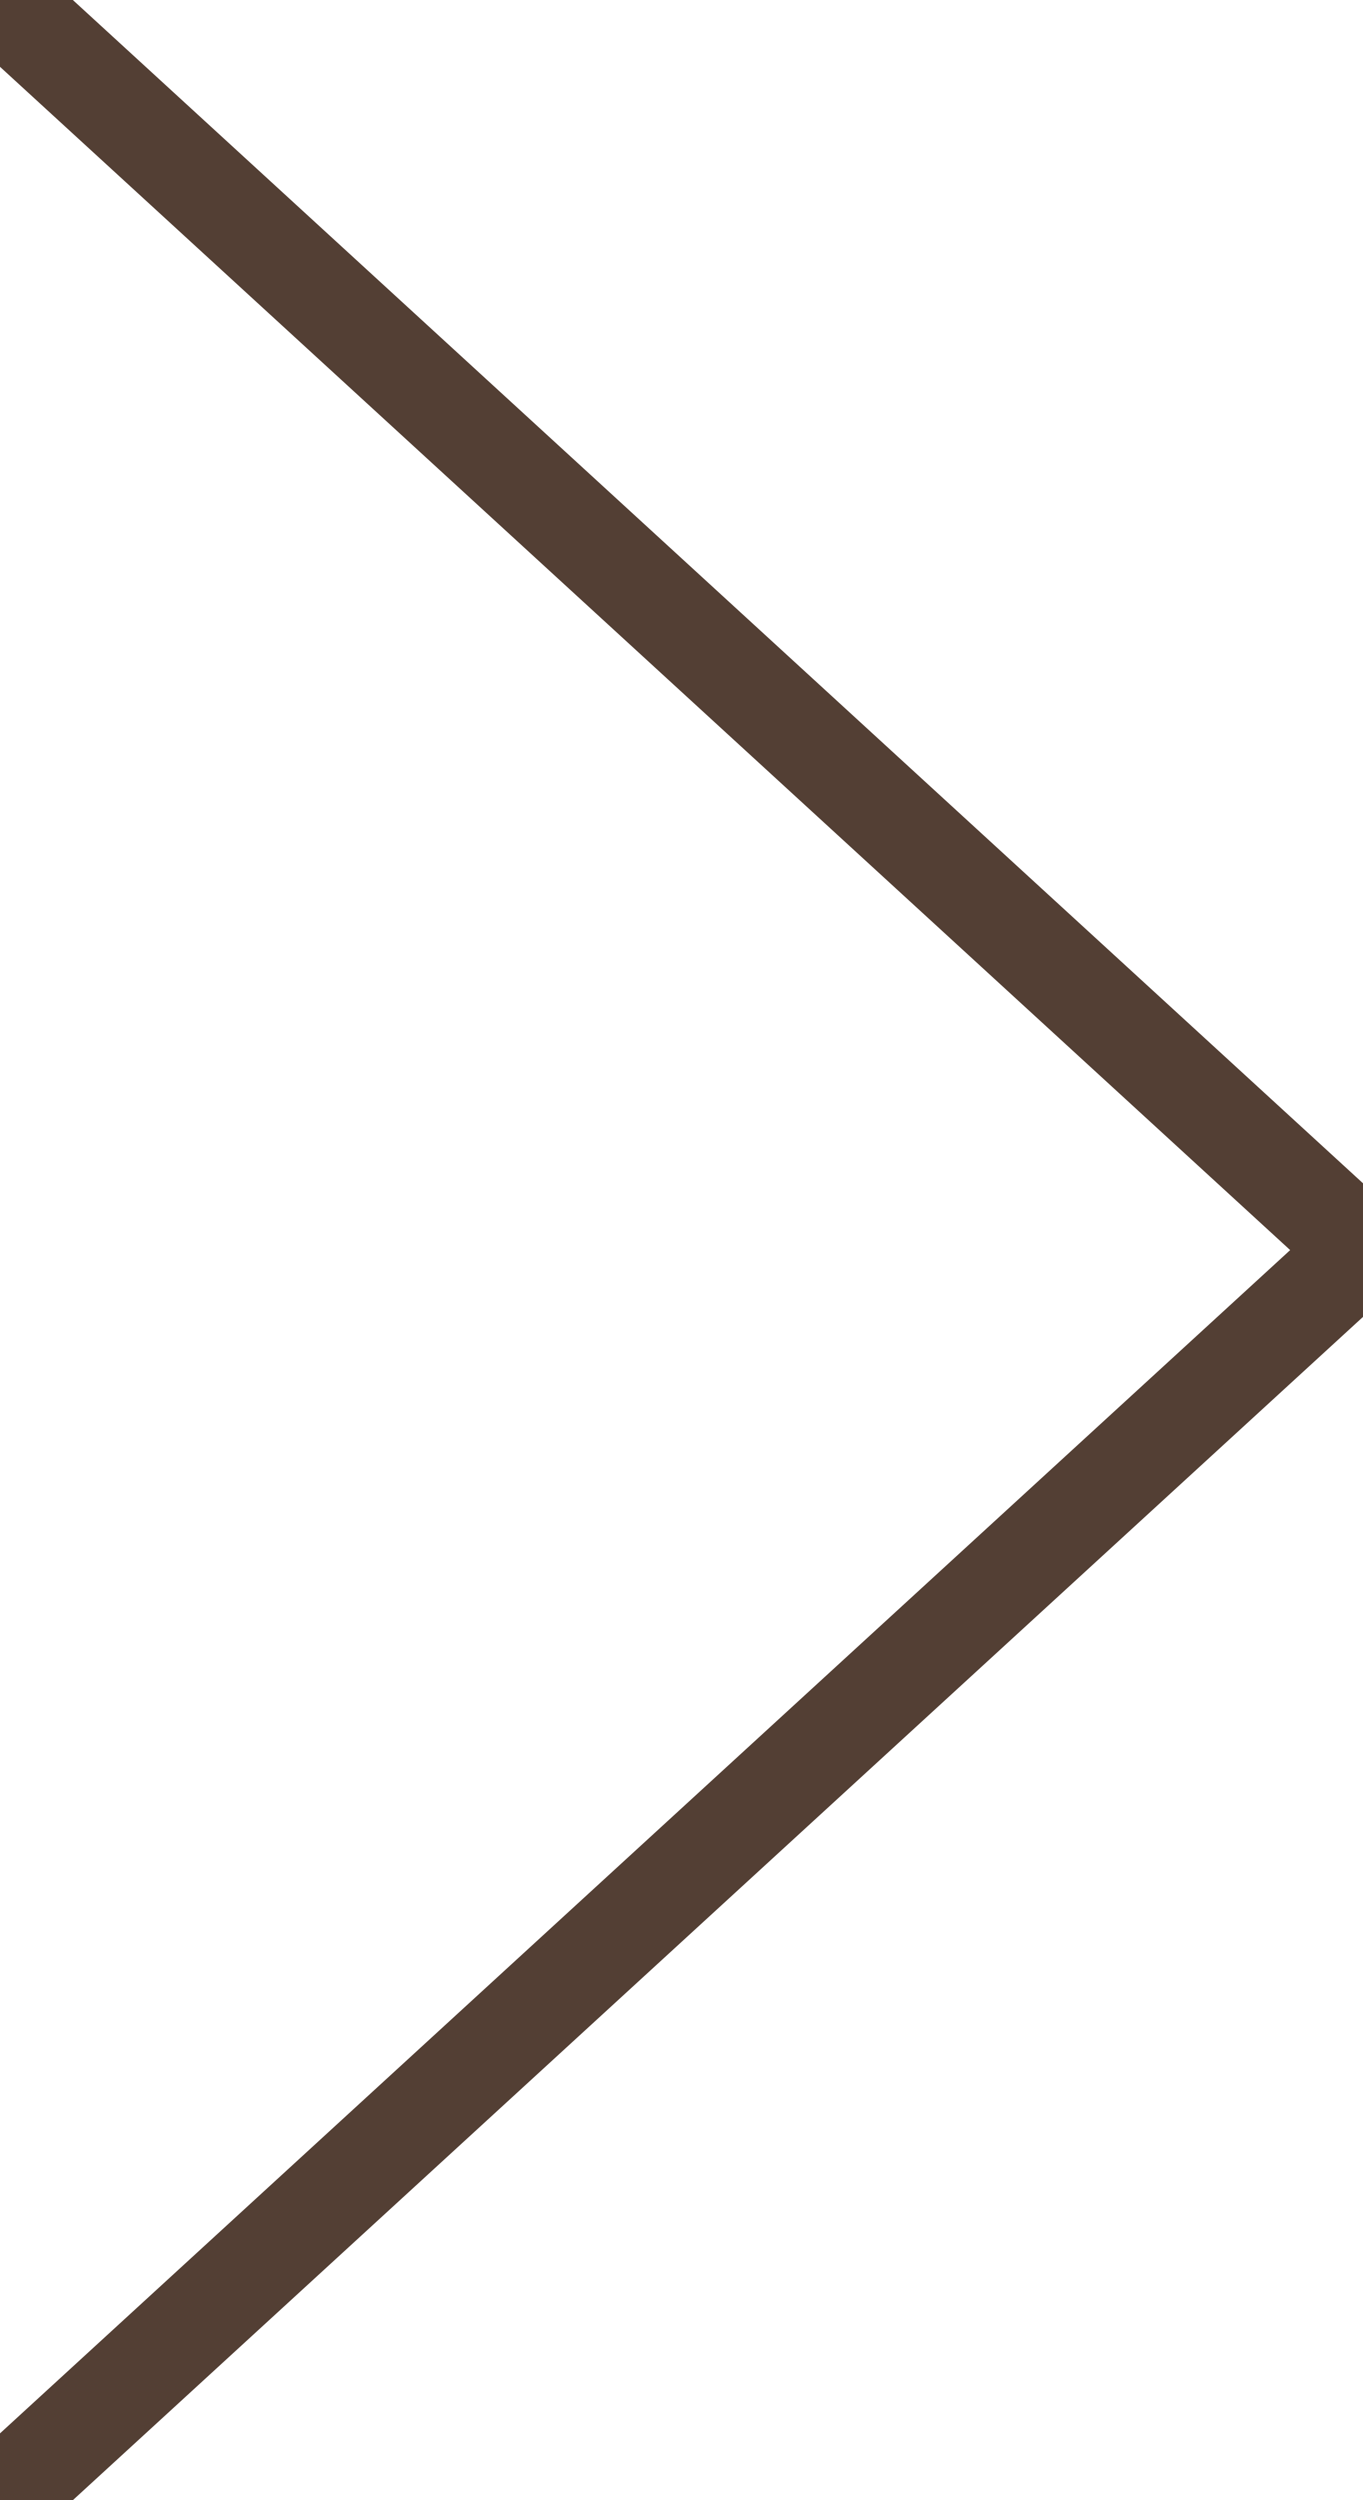 <svg xmlns="http://www.w3.org/2000/svg" width="18" height="33" viewBox="0 0 18 33" preserveAspectRatio="xMidYMid meet">
	<path stroke-width="1.3" stroke="#533F34" fill="none" d="M 0 0 L 18 16.5 L 0 33"/>
</svg>